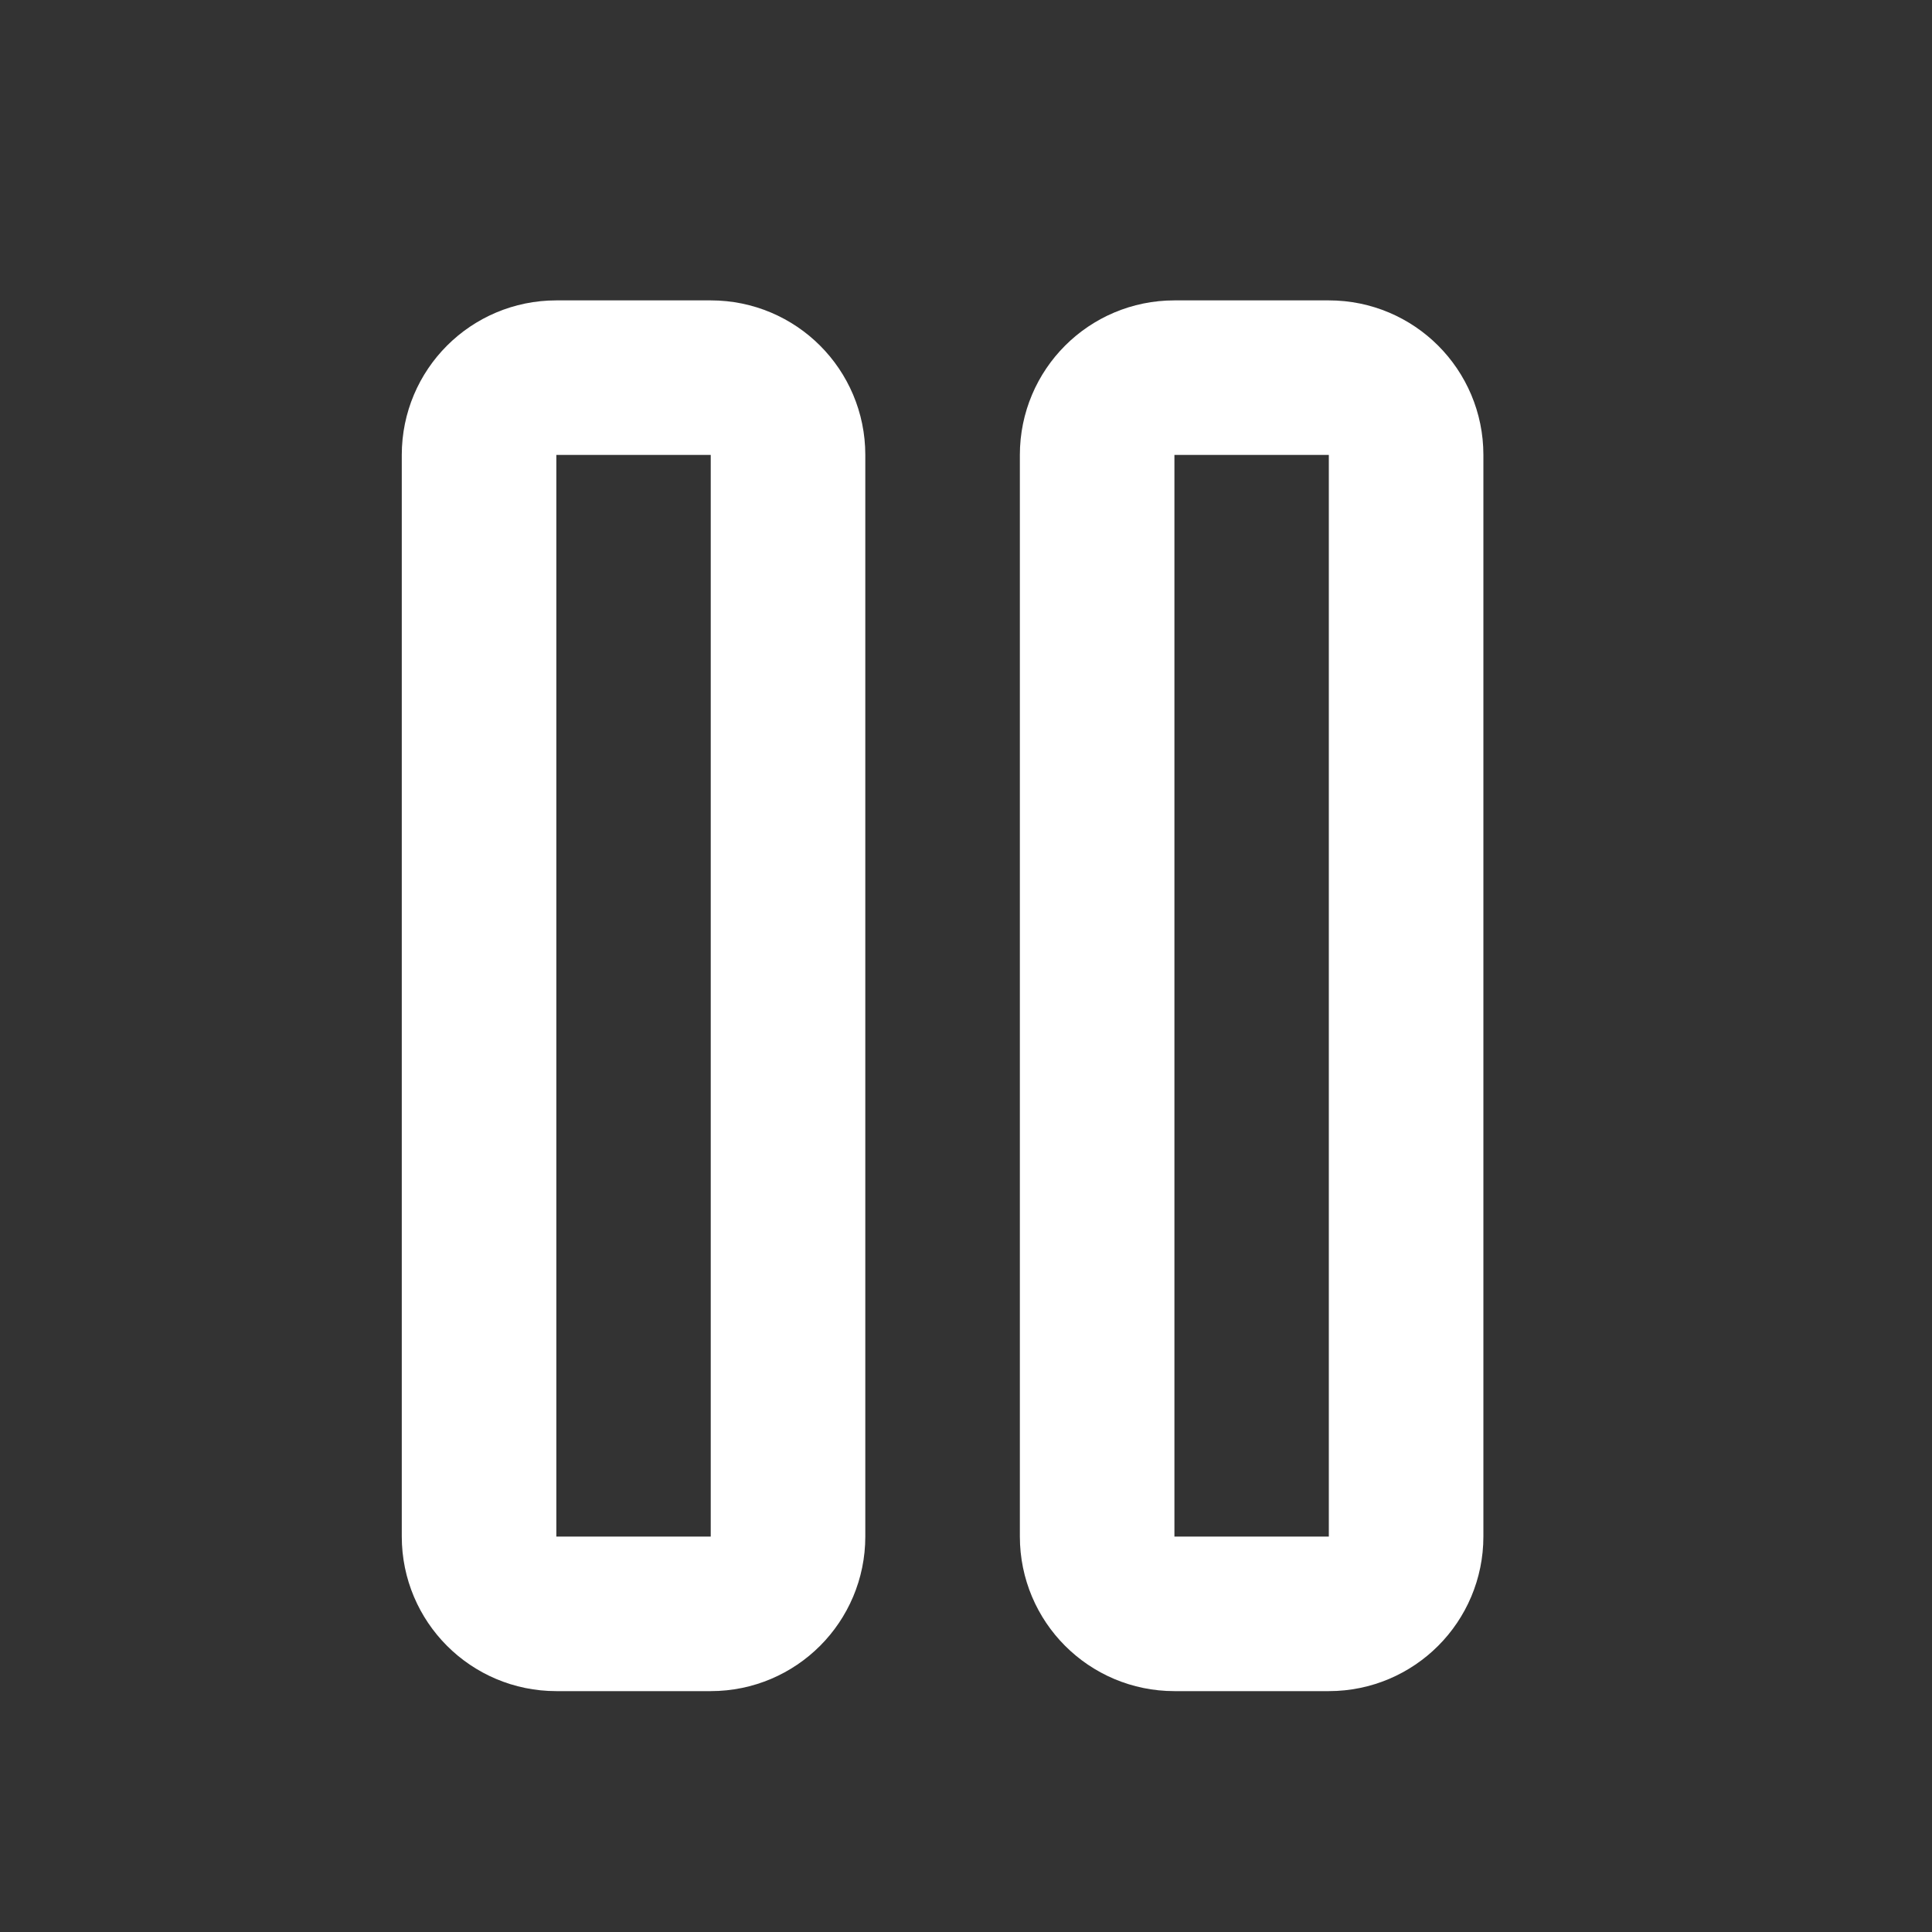 <svg width="25" height="25" viewBox="0 0 25 25" fill="none" xmlns="http://www.w3.org/2000/svg">
<rect x="0" y="0" width="25" height="25" fill="#333333" stroke="none"/>
<path d="M17.196 4.887H15.196C14.644 4.887 14.197 5.334 14.197 5.886V19.883C14.197 20.435 14.644 20.883 15.196 20.883H17.196C17.748 20.883 18.195 20.435 18.195 19.883V5.886C18.195 5.334 17.748 4.887 17.196 4.887Z" stroke="white" stroke-width="2" stroke-linecap="round" stroke-linejoin="round"/>
<path d="M9.198 4.887H7.198C6.646 4.887 6.199 5.334 6.199 5.886V19.883C6.199 20.435 6.646 20.883 7.198 20.883H9.198C9.75 20.883 10.197 20.435 10.197 19.883V5.886C10.197 5.334 9.75 4.887 9.198 4.887Z" stroke="white" stroke-width="2" stroke-linecap="round" stroke-linejoin="round"/>
</svg>
